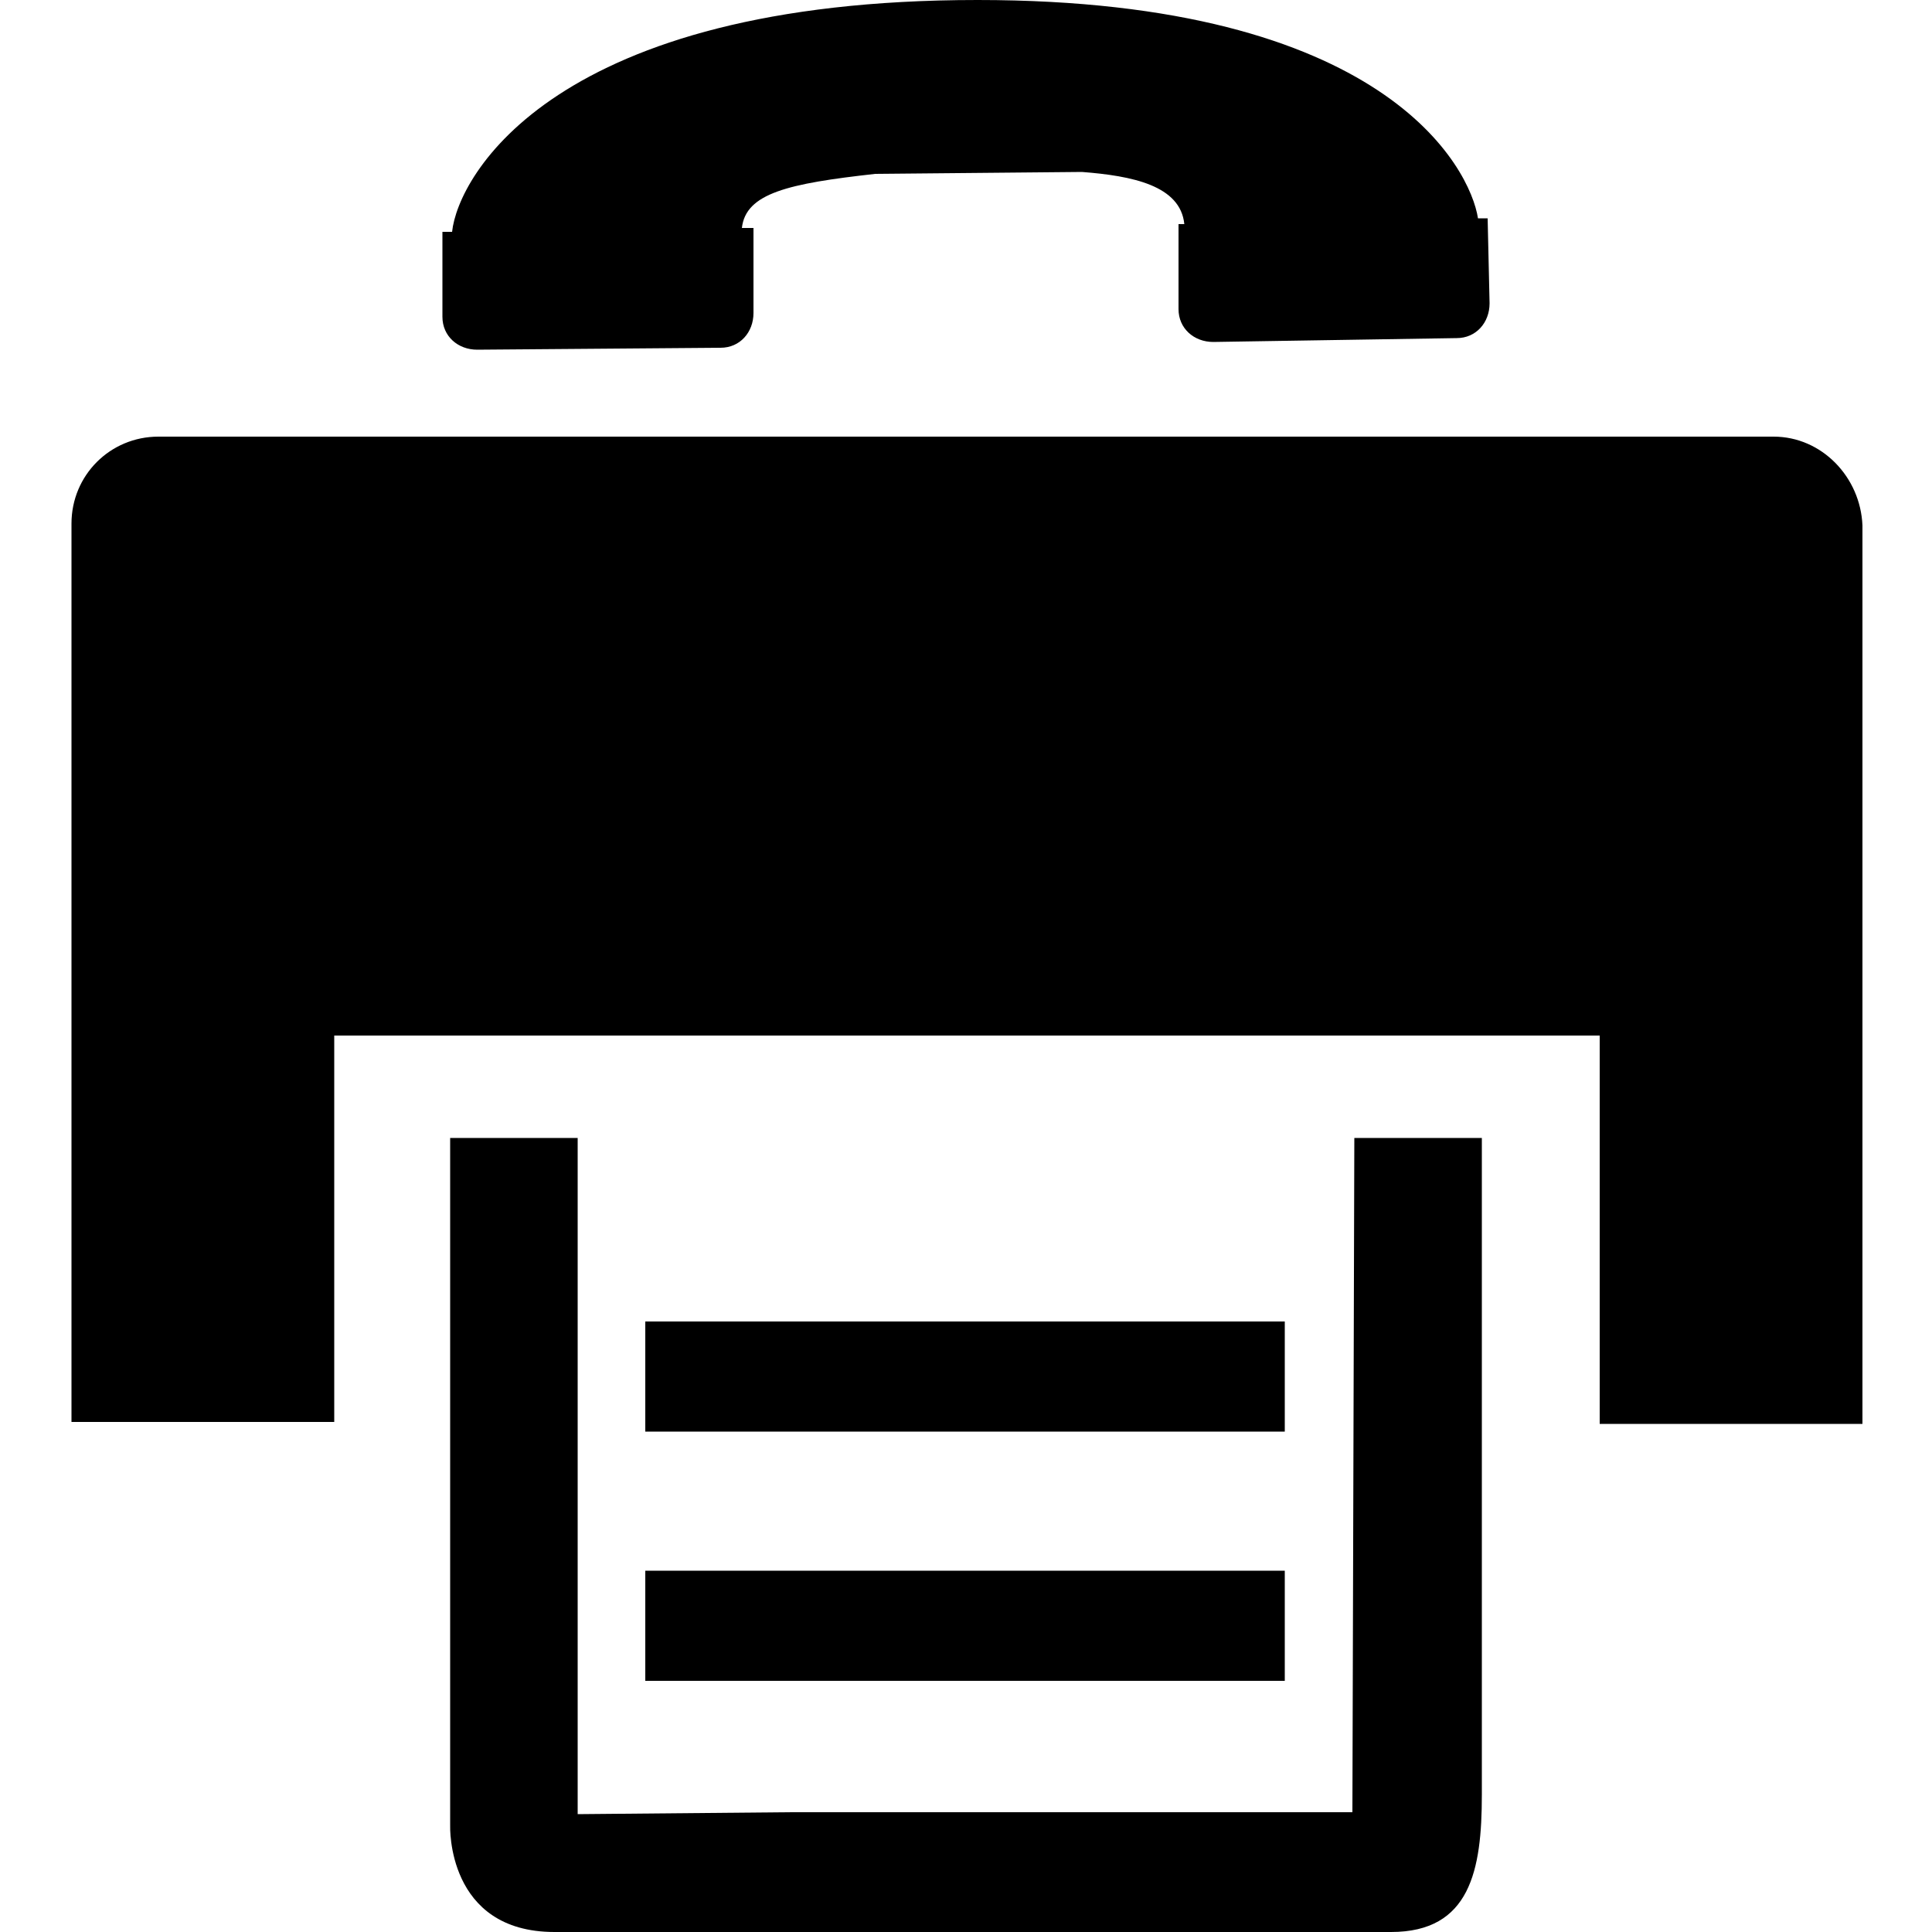 <?xml version="1.0" encoding="utf-8"?>
<!-- Generator: Adobe Illustrator 17.1.0, SVG Export Plug-In . SVG Version: 6.00 Build 0)  -->
<!DOCTYPE svg PUBLIC "-//W3C//DTD SVG 1.1//EN" "http://www.w3.org/Graphics/SVG/1.1/DTD/svg11.dtd">
<svg version="1.1" id="Layer_1" xmlns="http://www.w3.org/2000/svg" xmlns:xlink="http://www.w3.org/1999/xlink" x="0px" y="0px"
	 viewBox="0 0 100 100" enable-background="new 0 0 100 100" xml:space="preserve">
<g>
	<path d="M70,93.8H40.9l-11,0.1v-35h-6.6v35.6c0,0-0.2,5.5,5.4,5.5c5.6,0,43.3,0,43.3,0c4.1,0,4.7-3.2,4.7-7.1v-34h-6.6L70,93.8z"/>
	<rect x="33.4" y="68.4" width="33.1" height="5.7"/>
	<rect x="33.4" y="81.3" width="33.1" height="5.7"/>
	<path d="M91.8,22.6H8.2c-2.5,0-4.5,2-4.5,4.5v46.5h13.6V53.6h65.5v20.1h13.6V27.2C96.3,24.7,94.3,22.6,91.8,22.6z"/>
	<path d="M22.9,16.4c0,1,0.8,1.7,1.8,1.7l0,0L37.3,18c1,0,1.7-0.8,1.7-1.8L39,11.8l-0.6,0c0.2-1.8,2.4-2.3,6.9-2.8L56,8.9
		c2.6,0.2,5.1,0.7,5.3,2.7l-0.3,0L61,16l0,0c0,1,0.8,1.7,1.8,1.7l0,0l12.6-0.2c1,0,1.7-0.8,1.7-1.8l-0.1-4.4l-0.5,0
		C76.1,8.7,71.7,0,50.6,0C28.7,0,23.7,9.1,23.4,12l-0.5,0L22.9,16.4L22.9,16.4z"/>
</g>
</svg>
